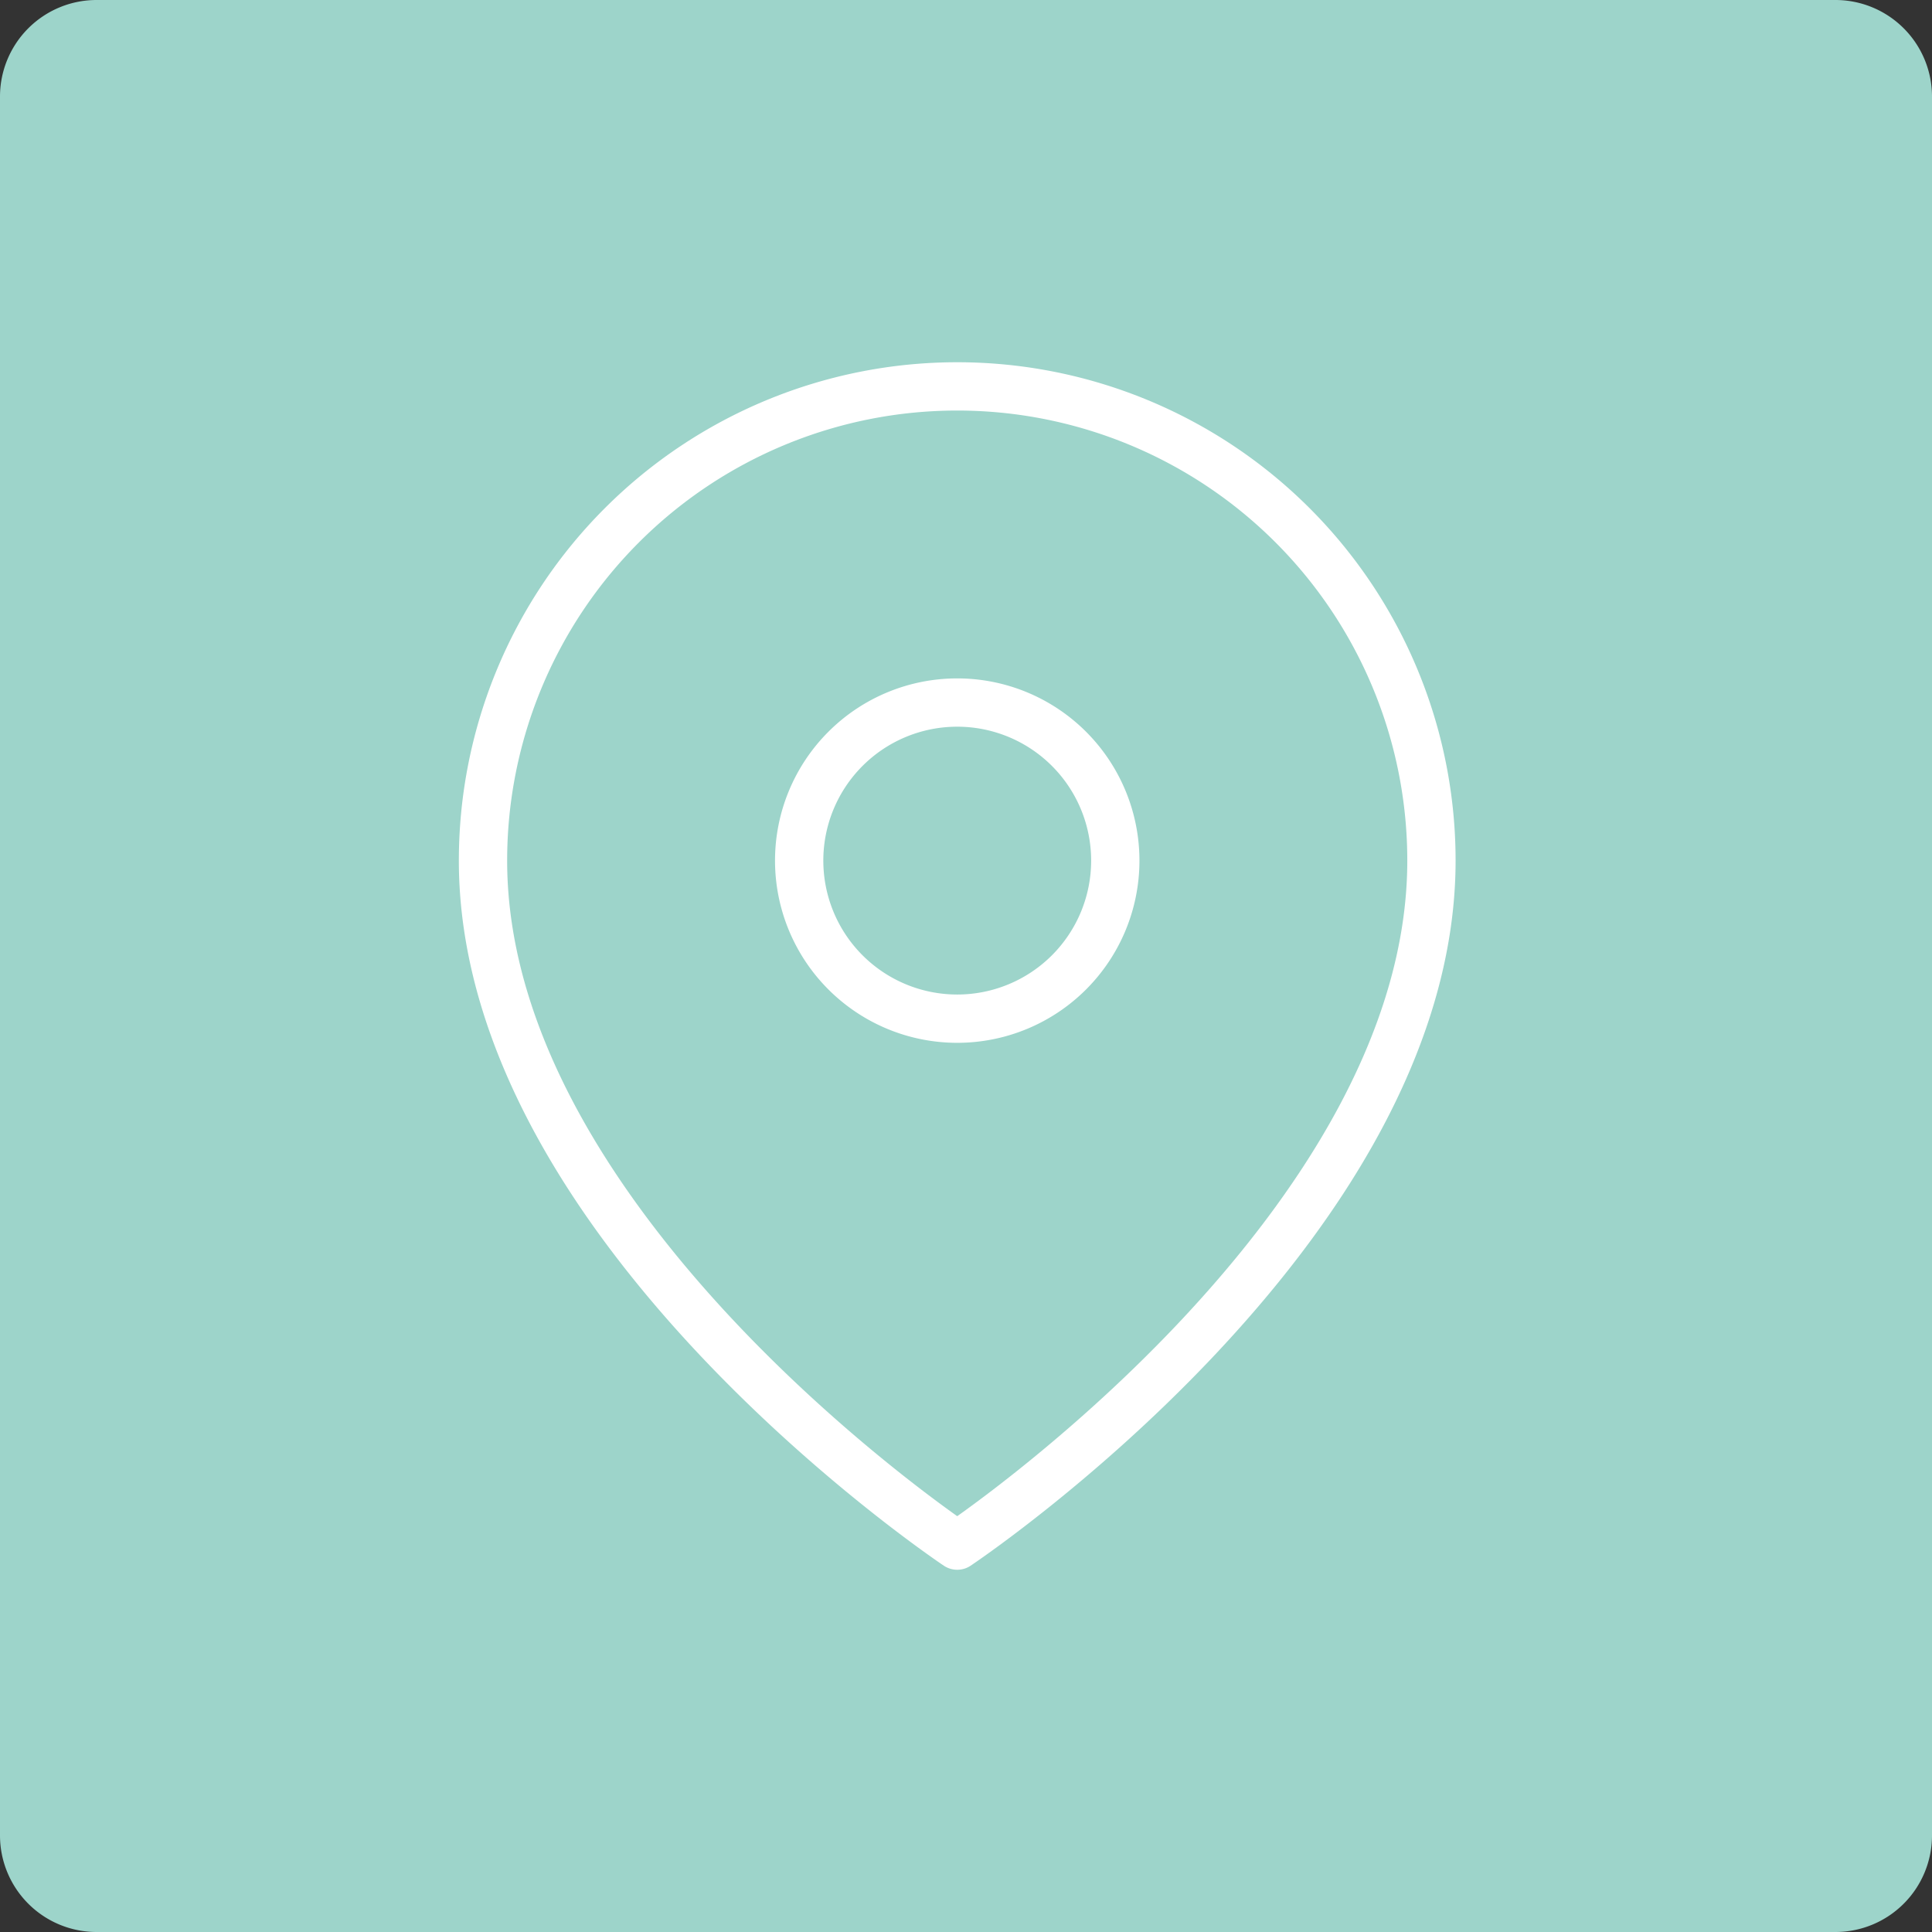 <svg xmlns="http://www.w3.org/2000/svg" width="80" height="80" viewBox="0 0 80 80">
  <rect x="0" y="0" width="80" height="80" fill="#333333" stroke="none"/>
  <defs>
    <style>
      .cls-1 {
        fill: #9dd4ca;
      }

      .cls-2 {
        fill: none;
        stroke: #fff;
        stroke-linecap: round;
        stroke-linejoin: round;
        stroke-width: 2px;
      }
    </style>
  </defs>
  <g id="indicadores-municipios-atendidos" transform="translate(10462 -1614)">
    <path id="Trazado_4960" data-name="Trazado 4960" class="cls-1" d="M4,0H76a4,4,0,0,1,4,4V76a4,4,0,0,1-4,4H4a4,4,0,0,1-4-4V4A4,4,0,0,1,4,0Z" transform="translate(-10462 1614)"/>
    <g id="Icon_feather-map-pin" data-name="Icon feather-map-pin" transform="translate(-10446.5 1628.5)">
      <path id="Trazado_4941" data-name="Trazado 4941" class="cls-2" d="M43.773,21.136c0,15.273-19.636,28.364-19.636,28.364S4.5,36.409,4.5,21.136a19.636,19.636,0,0,1,39.273,0Z" transform="translate(0 0)"/>
      <path id="Trazado_4942" data-name="Trazado 4942" class="cls-2" d="M26.591,17.045A6.545,6.545,0,1,1,20.045,10.5,6.545,6.545,0,0,1,26.591,17.045Z" transform="translate(4.091 4.091)"/>
    </g>
  </g>
</svg>
